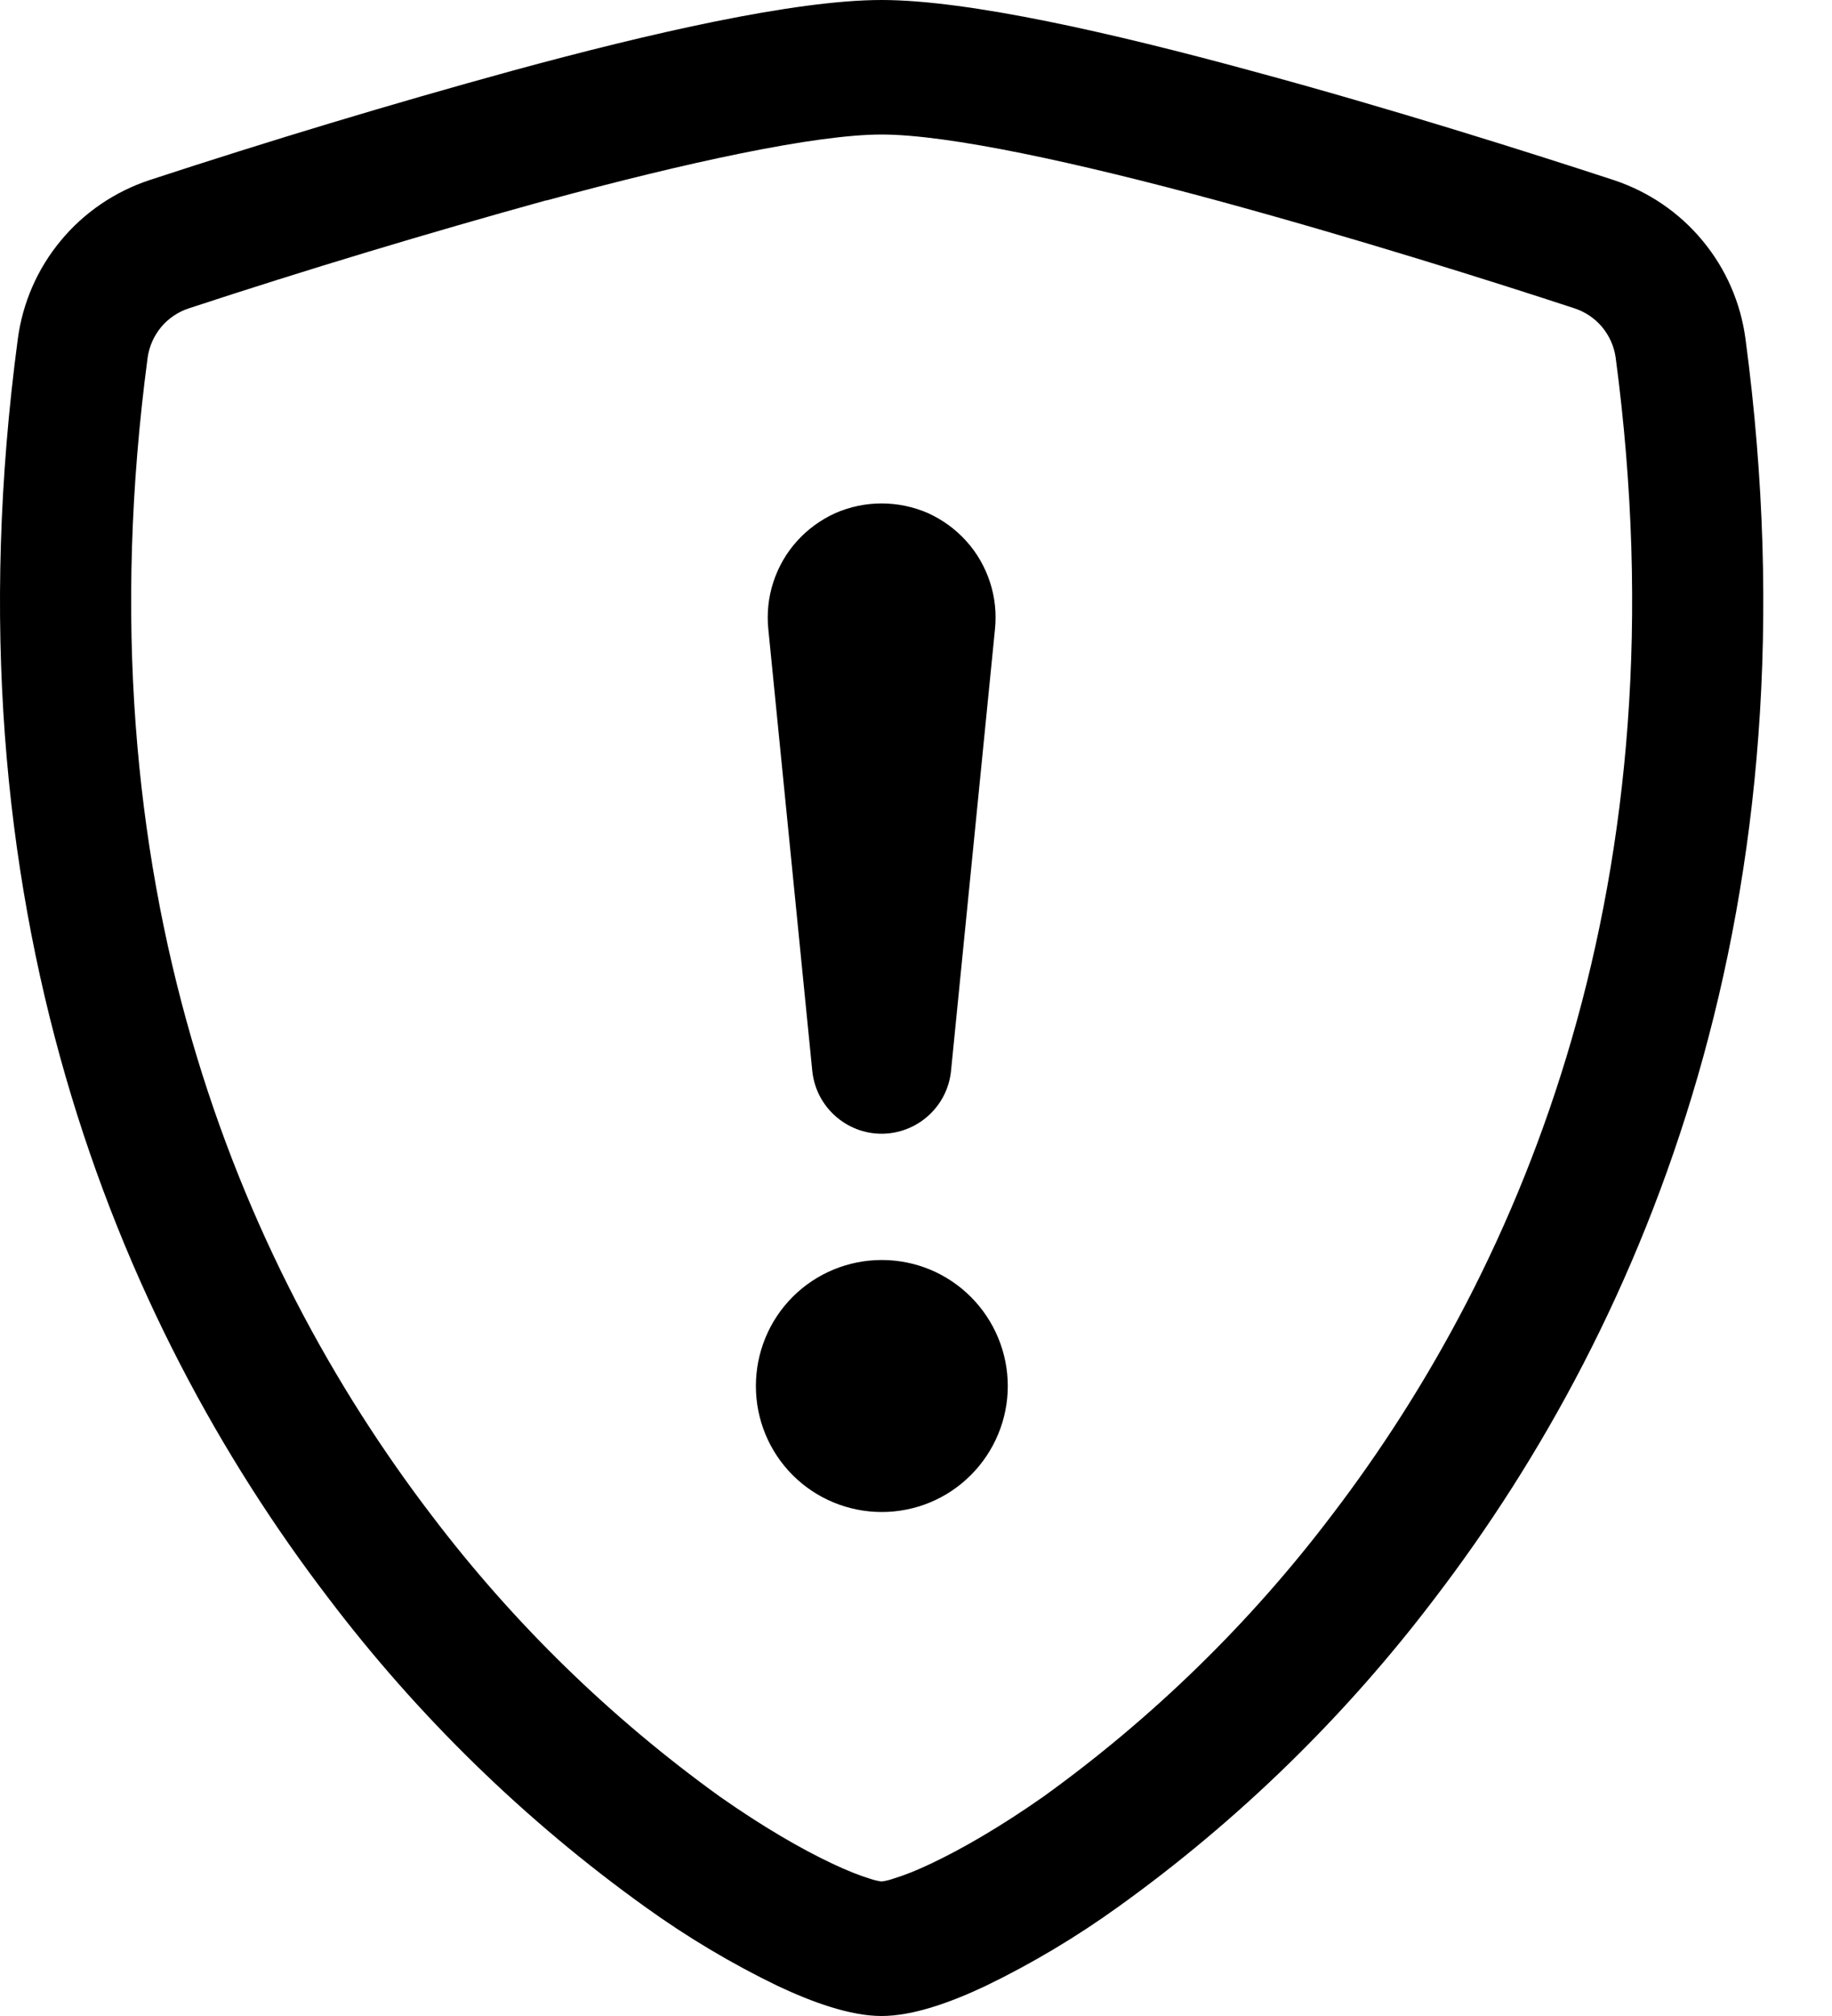 <svg width="10" height="11" viewBox="0 0 10 11" fill="none" xmlns="http://www.w3.org/2000/svg">
<path d="M2.982 1.093C2.328 1.274 1.677 1.47 1.032 1.682C0.973 1.701 0.921 1.736 0.881 1.783C0.841 1.831 0.815 1.888 0.806 1.95C0.426 4.808 1.306 6.893 2.355 8.267C2.8 8.854 3.33 9.371 3.928 9.802C4.166 9.969 4.376 10.09 4.542 10.168C4.624 10.207 4.691 10.233 4.743 10.249C4.766 10.257 4.789 10.263 4.812 10.266C4.836 10.263 4.859 10.257 4.881 10.249C4.934 10.233 5.001 10.207 5.083 10.168C5.248 10.09 5.459 9.969 5.697 9.802C6.295 9.371 6.825 8.854 7.27 8.267C8.319 6.894 9.199 4.808 8.819 1.95C8.81 1.888 8.784 1.831 8.744 1.783C8.704 1.736 8.652 1.701 8.593 1.682C8.146 1.535 7.39 1.297 6.643 1.094C5.88 0.887 5.178 0.734 4.812 0.734C4.448 0.734 3.745 0.887 2.982 1.094V1.093ZM2.8 0.385C3.545 0.182 4.338 0 4.812 0C5.287 0 6.08 0.182 6.825 0.385C7.589 0.591 8.358 0.835 8.81 0.983C8.999 1.046 9.167 1.16 9.294 1.314C9.421 1.467 9.502 1.653 9.528 1.851C9.938 4.929 8.987 7.21 7.833 8.719C7.344 9.364 6.761 9.933 6.103 10.405C5.875 10.569 5.634 10.713 5.382 10.835C5.19 10.926 4.983 11 4.812 11C4.642 11 4.436 10.926 4.243 10.835C3.991 10.713 3.75 10.569 3.522 10.405C2.864 9.933 2.281 9.364 1.792 8.719C0.638 7.21 -0.313 4.929 0.097 1.851C0.123 1.653 0.204 1.467 0.331 1.314C0.458 1.16 0.626 1.046 0.815 0.983C1.471 0.768 2.133 0.568 2.8 0.385Z" fill="black"/>
<path d="M4.126 7.563C4.126 7.38 4.198 7.205 4.327 7.076C4.456 6.947 4.631 6.875 4.813 6.875C4.996 6.875 5.17 6.947 5.299 7.076C5.428 7.205 5.501 7.38 5.501 7.563C5.501 7.745 5.428 7.92 5.299 8.049C5.17 8.178 4.996 8.25 4.813 8.25C4.631 8.25 4.456 8.178 4.327 8.049C4.198 7.92 4.126 7.745 4.126 7.563ZM4.194 3.434C4.185 3.347 4.194 3.26 4.221 3.177C4.248 3.094 4.292 3.017 4.35 2.953C4.408 2.888 4.48 2.836 4.559 2.8C4.639 2.765 4.725 2.747 4.812 2.747C4.9 2.747 4.986 2.765 5.066 2.8C5.145 2.836 5.217 2.888 5.275 2.953C5.333 3.017 5.377 3.094 5.404 3.177C5.431 3.26 5.44 3.347 5.431 3.434L5.191 5.845C5.181 5.939 5.137 6.025 5.067 6.088C4.997 6.151 4.906 6.186 4.812 6.186C4.718 6.186 4.628 6.151 4.558 6.088C4.488 6.025 4.444 5.939 4.434 5.845L4.194 3.434Z" fill="black"/>
</svg>

